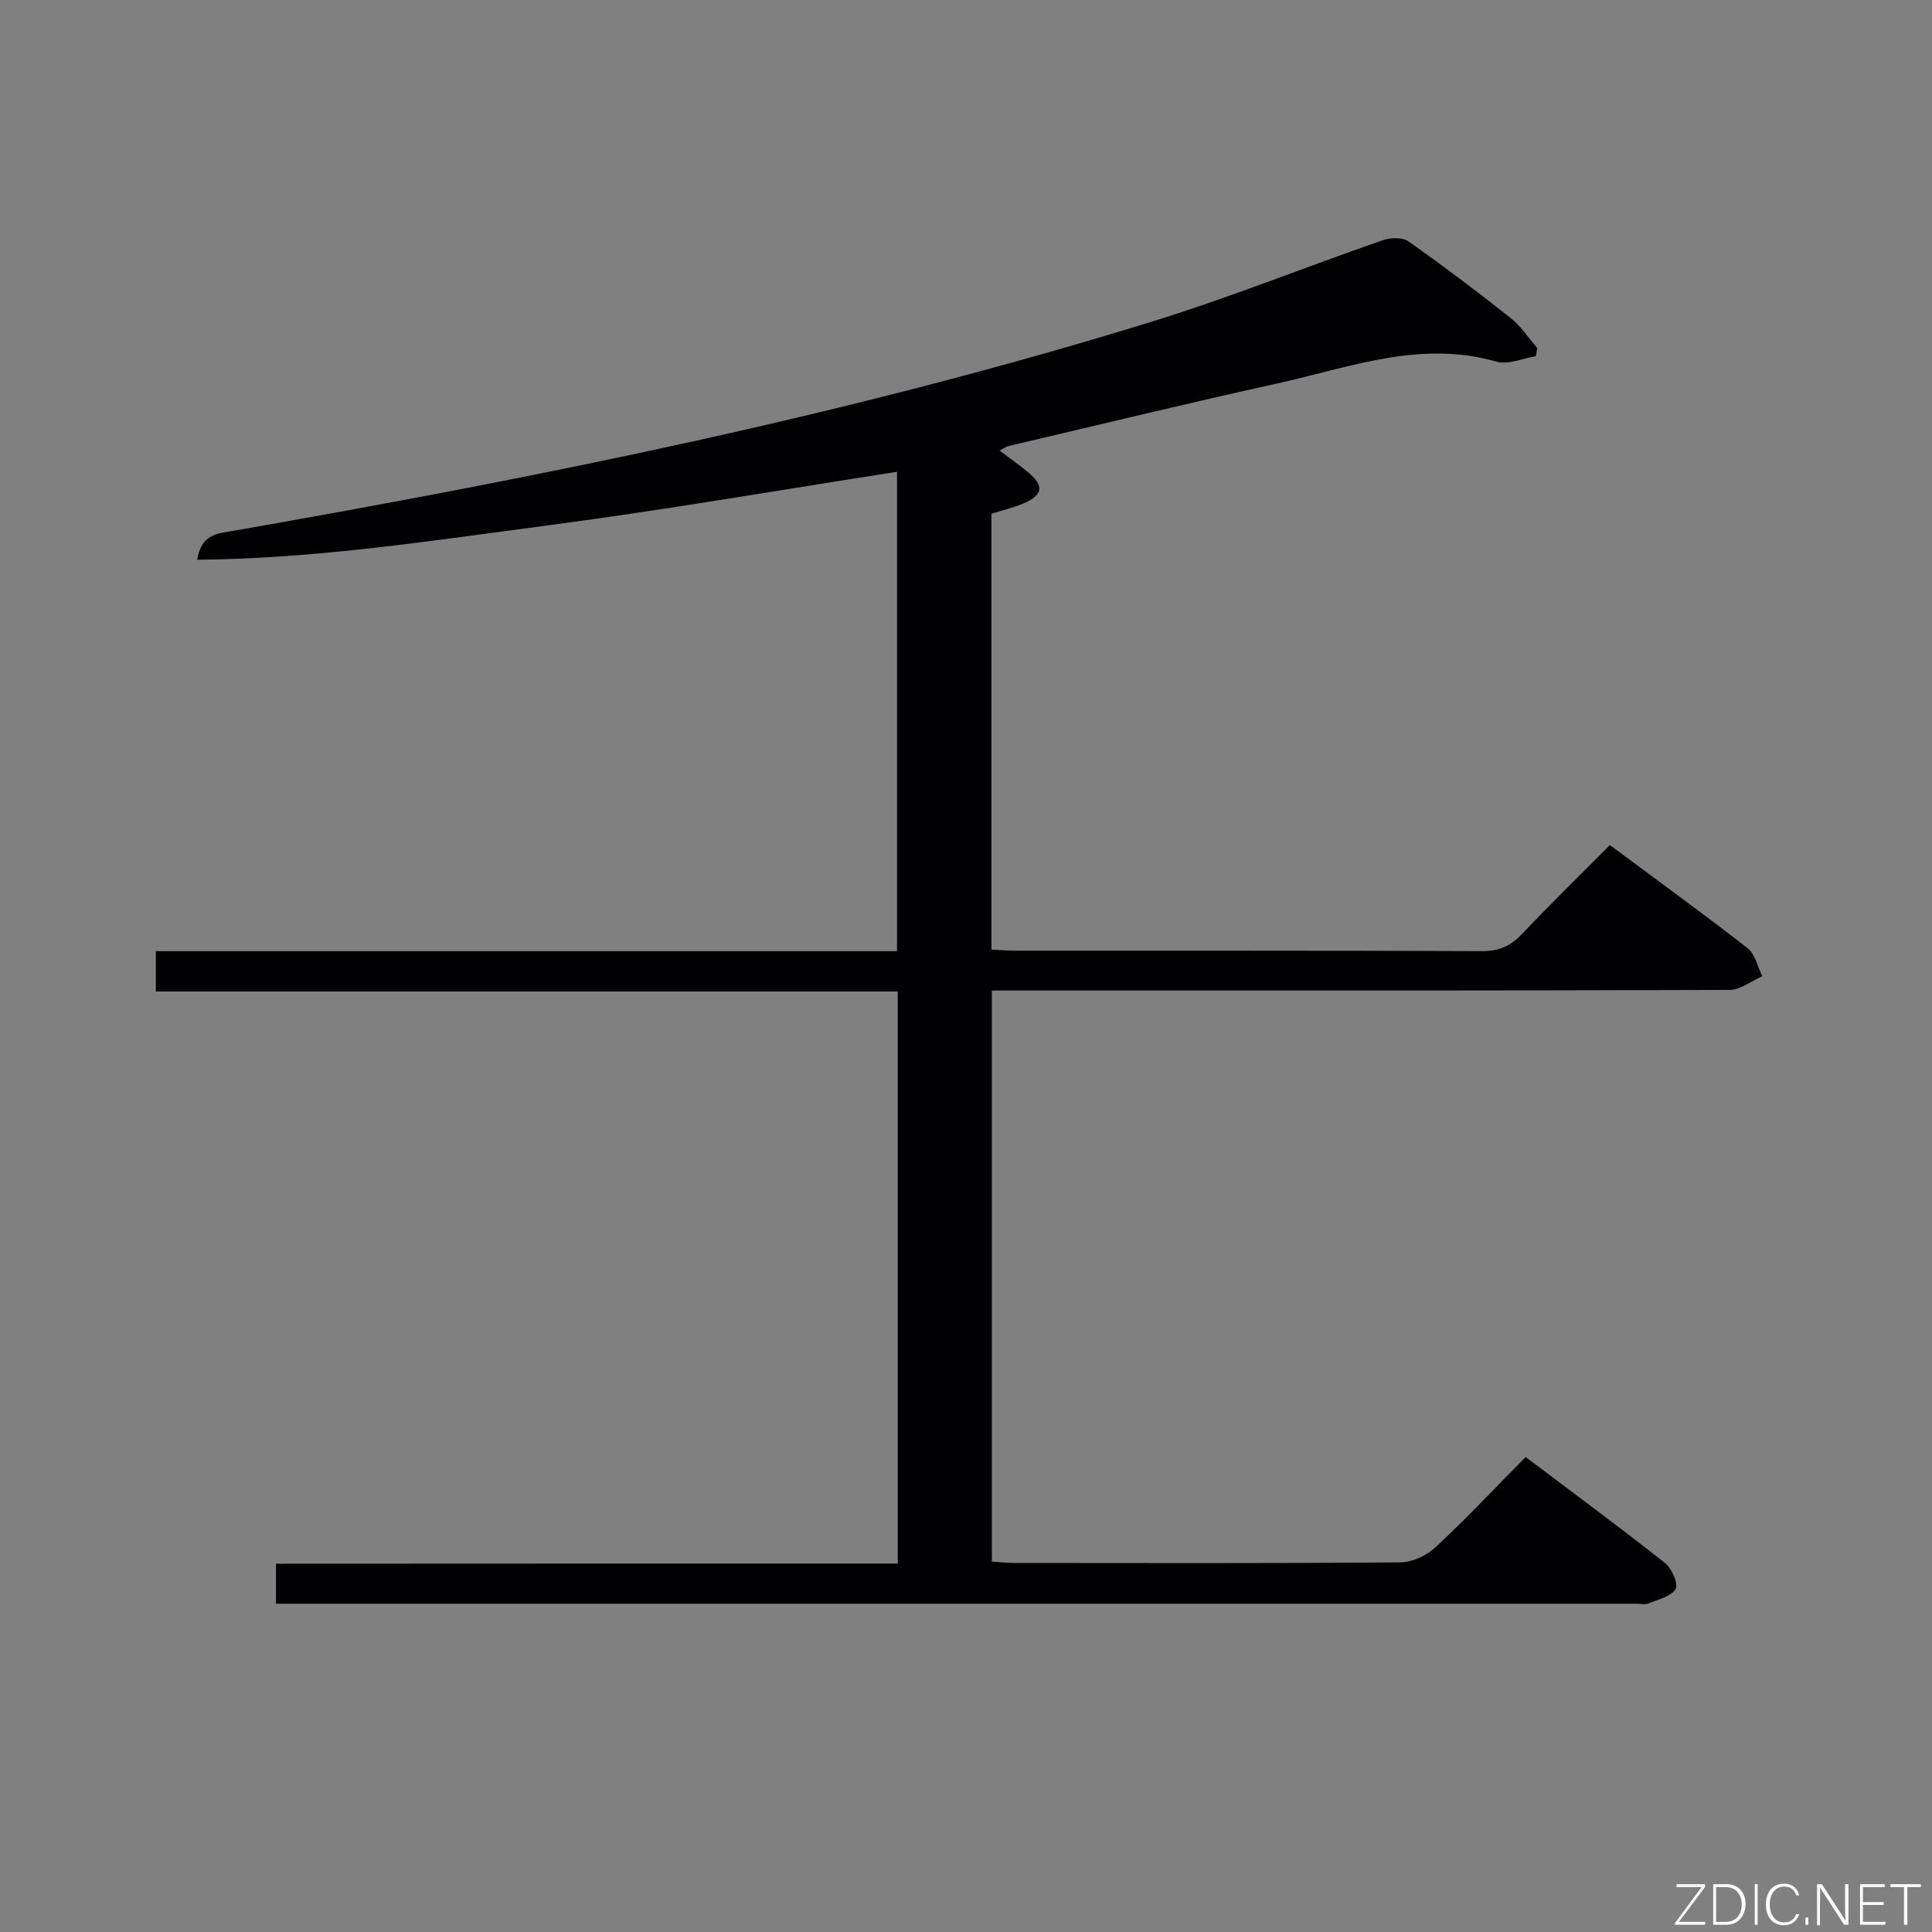 <svg enable-background="new 0 0 400 400" viewBox="0 0 400 400" xmlns="http://www.w3.org/2000/svg"><rect x="0" y="0" width="400" height="400" fill="#808080" stroke="none"/><path d="m185.87 323.72c0-39.93 0-78.91 0-118.44-51.16 0-102.22 0-153.6 0 0-2.95 0-5.35 0-8.35h153.45c0-33.35 0-66.11 0-99.25-24.05 3.73-47.99 7.89-72.06 11.06-24.03 3.16-48.07 6.93-72.84 7.15.87-5.23 4.09-5.4 6.93-5.89 64.27-11.24 128.18-24.1 190.61-43.37 16.16-4.99 31.91-11.34 47.9-16.89 1.6-.55 4.08-.65 5.32.22 7.21 5.08 14.26 10.4 21.18 15.88 2.14 1.69 3.69 4.12 5.51 6.2-.1.57-.19 1.14-.29 1.71-2.73.43-5.73 1.82-8.14 1.13-15.8-4.55-30.48 1.22-45.39 4.51-18.62 4.11-37.16 8.62-55.73 12.98-.46.11-.86.44-1.76.92 2.13 1.62 4.1 2.99 5.93 4.52 3.34 2.8 3.05 4.72-1.04 6.44-2.11.88-4.37 1.42-6.58 2.12v90.24c1.87.09 3.49.22 5.12.22 32.17.01 64.33-.05 96.5.09 3.49.01 5.88-1.07 8.22-3.54 5.83-6.16 11.91-12.08 18.2-18.41 9.71 7.21 19.24 14.12 28.51 21.34 1.57 1.22 2.06 3.83 3.04 5.8-2.26.99-4.52 2.84-6.78 2.84-48.83.17-97.66.13-146.49.13-1.97 0-3.94 0-6.24 0v118.23c1.44.09 3.02.28 4.59.28 26.67.02 53.33.1 80-.12 2.46-.02 5.43-1.41 7.27-3.12 6.32-5.89 12.24-12.2 18.66-18.69 9.87 7.45 19.48 14.54 28.85 21.94 1.4 1.11 2.82 4.34 2.2 5.37-.95 1.58-3.63 2.18-5.64 3.01-.71.29-1.65.05-2.48.05-92 0-183.99 0-275.99 0-1.8 0-3.59 0-5.67 0 0-2.85 0-5.25 0-8.28 42.81-.03 85.54-.03 128.73-.03z" fill="#010103"/><g fill="#fbfcfa"><path d="m346.9 398 5.4-7.3h-5.2v-.6h5.9v.6l-5.4 7.2h5.5l-.1.6h-6.2v-.5z"/><path d="m354.7 390.1h2.8c2.3 0 3.9 1.6 3.9 4.1s-1.6 4.3-3.9 4.3h-2.8zm.6 7.8h2c2.2 0 3.3-1.6 3.3-3.6 0-1.8-1-3.6-3.3-3.6h-2z"/><path d="m363.9 390.1v8.4h-.6v-8.4h1.6z"/><path d="m372.5 396.3c-.4 1.3-1.4 2.3-3.2 2.3-2.4 0-3.7-1.9-3.7-4.3 0-2.3 1.2-4.3 3.7-4.3 1.8 0 2.9 1 3.2 2.4h-.6c-.4-1.1-1.1-1.8-2.5-1.8-2.1 0-3 1.9-3 3.7s.9 3.7 3 3.7c1.4 0 2.1-.7 2.5-1.7z"/><path d="m373.8 398.5v-1.5h.6v1.5z"/><path d="m376.2 398.5v-8.4h1c1.3 2 4.4 6.7 4.9 7.6-.1-1.2-.1-2.4-.1-3.8v-3.8h.7v8.4h-.9c-1.2-1.9-4.4-6.8-5-7.7.1 1.1 0 2.3 0 3.9v3.9h-.6z"/><path d="m390 394.4h-4.3v3.5h4.7l-.1.6h-5.2v-8.4h5.1v.6h-4.5v3.1h4.3z"/><path d="m394.2 390.7h-2.8v-.6h6.3v.6h-2.8v7.8h-.7z"/></g></svg>